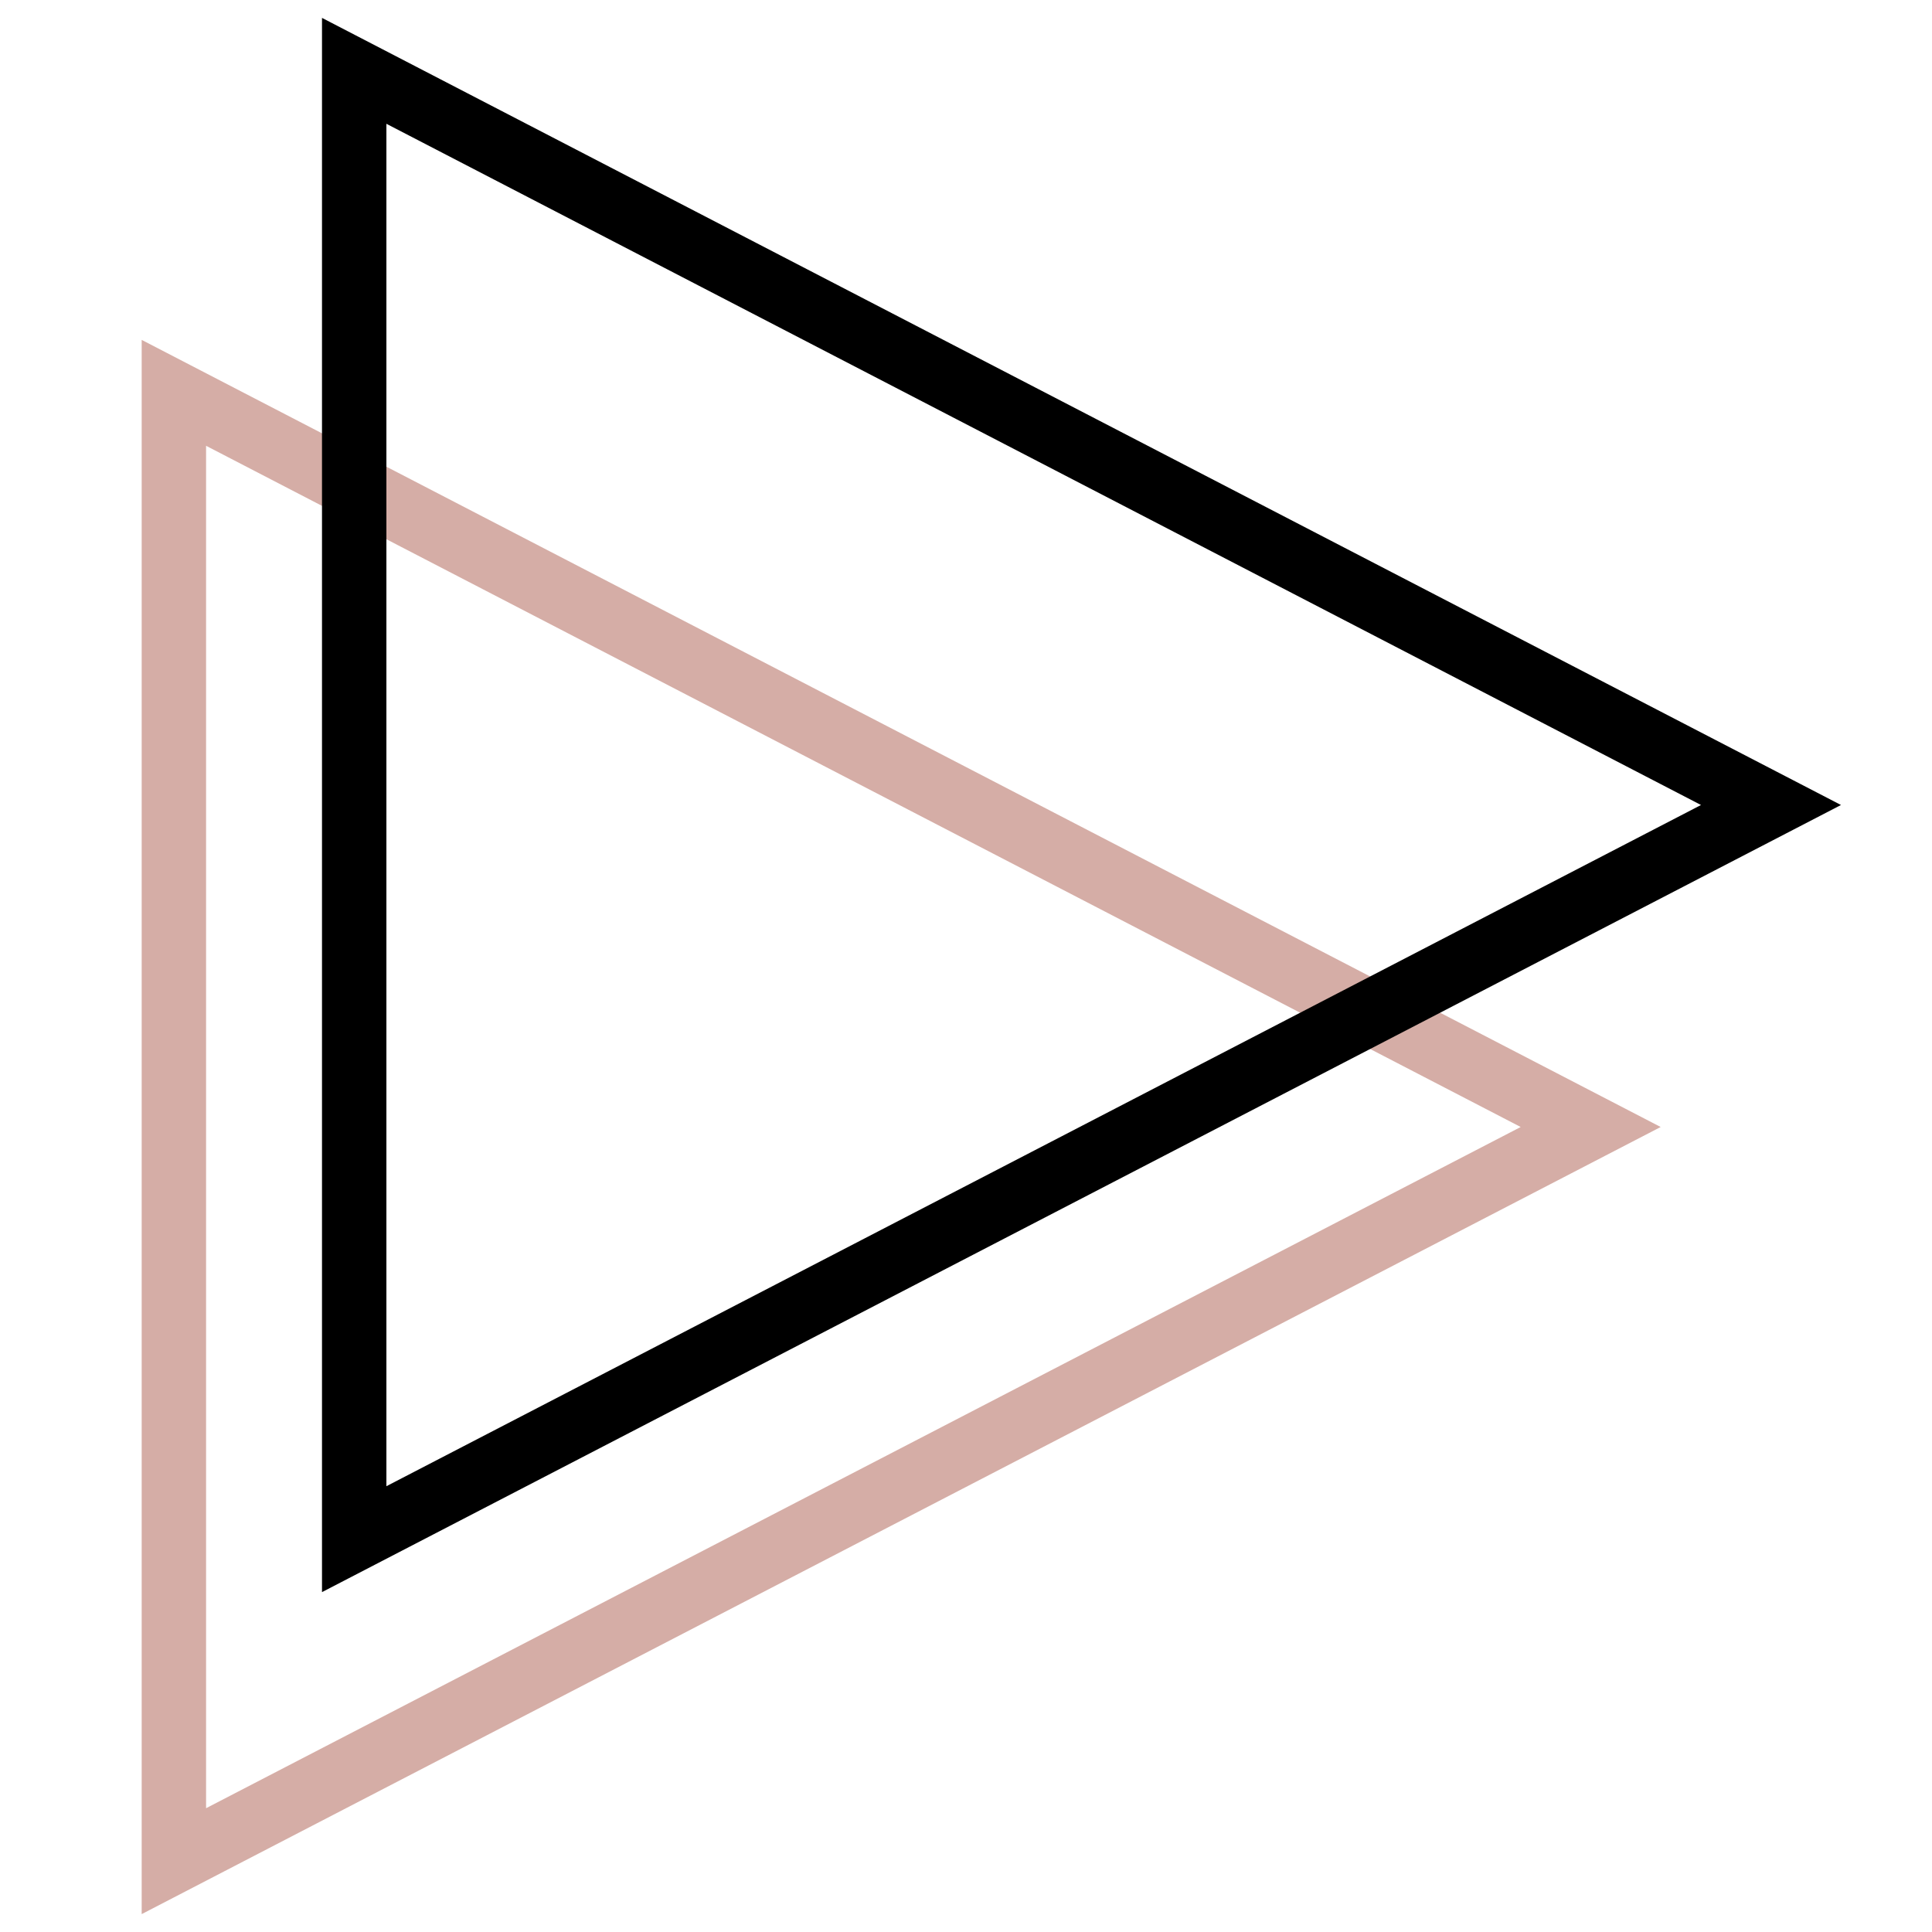 <?xml version="1.0" encoding="utf-8"?>
<!-- Generator: Adobe Illustrator 24.0.1, SVG Export Plug-In . SVG Version: 6.00 Build 0)  -->
<svg version="1.1" id="Calque_1" xmlns="http://www.w3.org/2000/svg" xmlns:xlink="http://www.w3.org/1999/xlink" x="0px" y="0px"
	 viewBox="0 0 30 30" style="enable-background:new 0 0 30 30;" xml:space="preserve">
<style type="text/css">
	.st0{fill:none;stroke:#D5ADA6;stroke-miterlimit:10;}
	.st1{fill:none;stroke:#000000;stroke-miterlimit:10;}
</style>
<polygon class="st0" points="2.7,6.1 24.7,17.5 2.7,28.9 "/>
<polygon class="st1" points="5.5,1.1 27.5,12.5 5.5,23.9 "/>
</svg>
